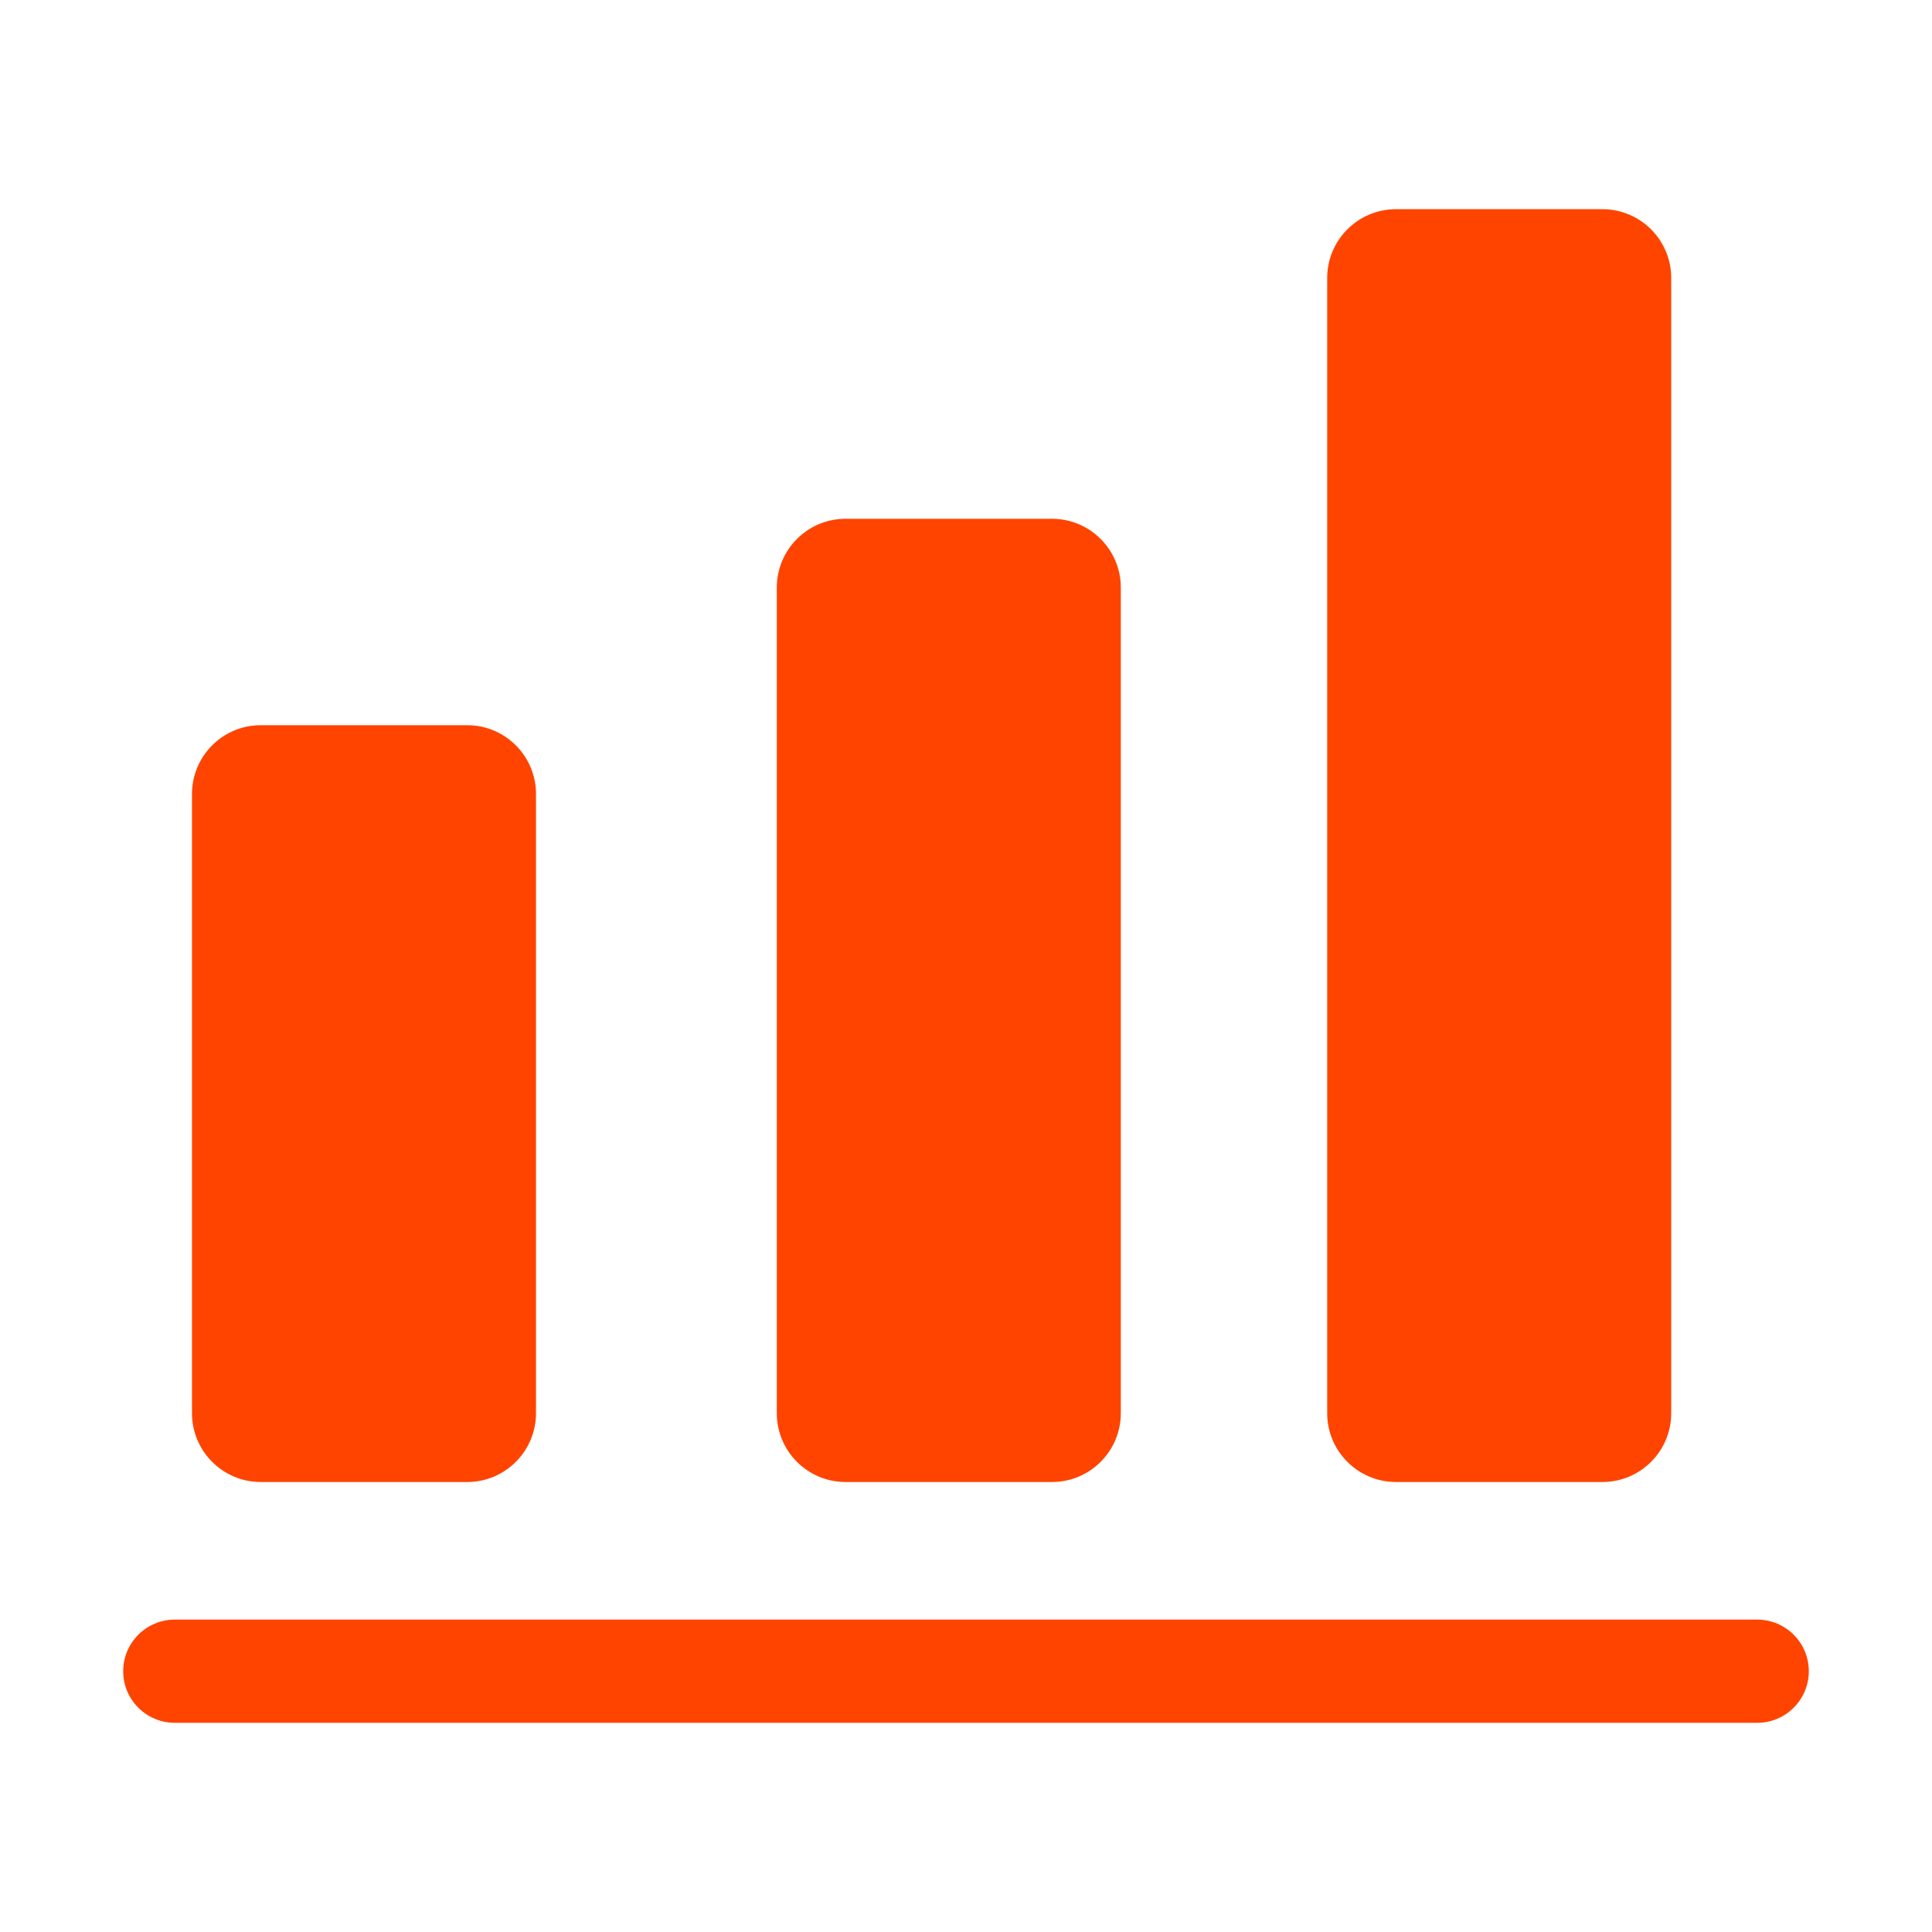 <?xml version="1.0" standalone="no"?><!DOCTYPE svg PUBLIC "-//W3C//DTD SVG 1.1//EN" "http://www.w3.org/Graphics/SVG/1.1/DTD/svg11.dtd"><svg t="1490071378030" class="icon" style="" viewBox="0 0 1024 1024" version="1.1" xmlns="http://www.w3.org/2000/svg" p-id="3679" xmlns:xlink="http://www.w3.org/1999/xlink" width="48" height="48"><defs><style type="text/css"></style></defs><path d="M931.359 913.127H92.64c-15.098 0-27.35-12.25-27.35-27.35 0-15.099 12.252-27.35 27.35-27.35h838.718c15.098 0 27.35 12.251 27.35 27.35s-12.252 27.35-27.349 27.35z m-82.049-127.632H739.913c-20.139 0-36.468-16.328-36.468-36.465v-601.69c0-20.139 16.329-36.465 36.468-36.465h109.397c20.139 0 36.468 16.328 36.468 36.465v601.69c0 20.138-16.329 36.465-36.468 36.465z m-291.73 0H448.183c-20.139 0-36.463-16.328-36.463-36.465v-437.593c0-20.139 16.325-36.465 36.463-36.465h109.397c20.139 0 36.468 16.328 36.468 36.465v437.593c0 20.138-16.329 36.465-36.468 36.465z m-309.961 0H138.221c-20.139 0-36.463-16.328-36.463-36.465v-328.194c0-20.139 16.325-36.465 36.463-36.465h109.397c20.139 0 36.468 16.328 36.468 36.465v328.194c0 20.138-16.329 36.465-36.467 36.465z" fill="#ff4400" p-id="3680"></path></svg>